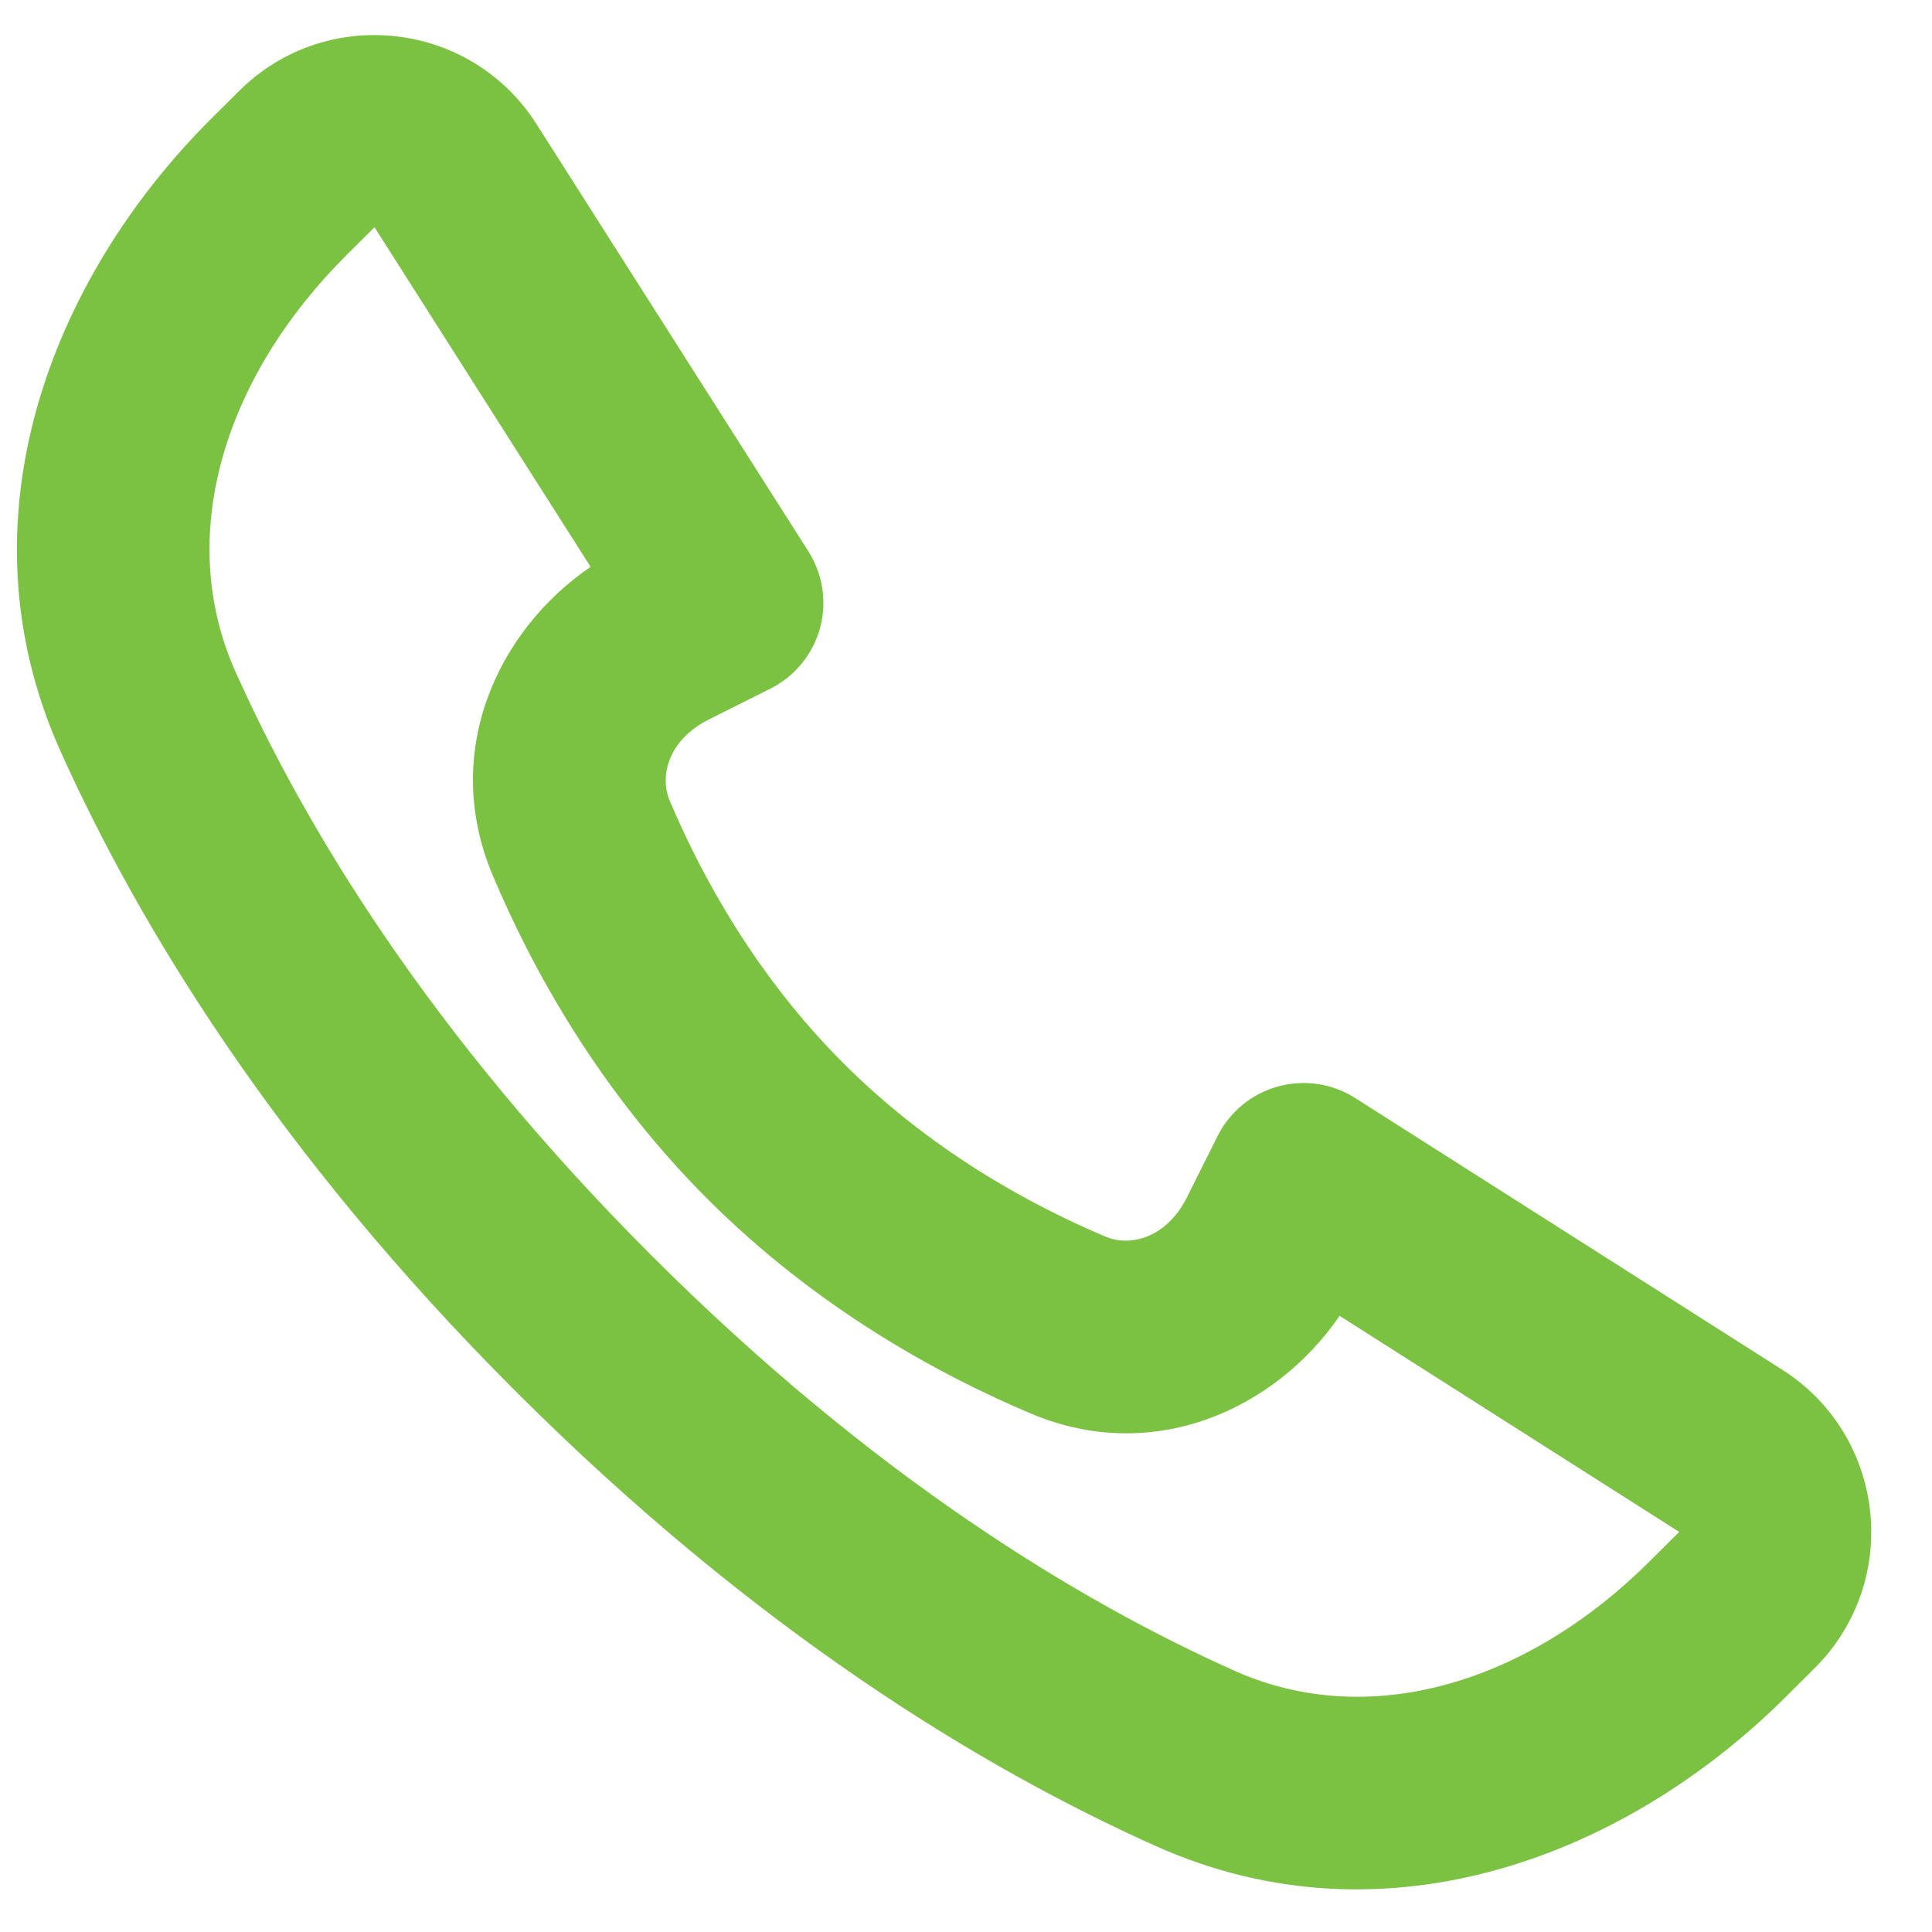 <svg width="13" height="13" viewBox="0 0 13 13" fill="none" xmlns="http://www.w3.org/2000/svg">
<path fill-rule="evenodd" clip-rule="evenodd" d="M4.382 8.446C5.88 9.944 7.271 10.779 8.306 11.242C9.21 11.647 10.277 11.33 11.108 10.498L11.299 10.308L9.014 8.854C8.579 9.487 7.758 9.858 6.938 9.512C6.317 9.25 5.495 8.802 4.76 8.067C4.025 7.332 3.577 6.511 3.315 5.889C2.969 5.069 3.34 4.248 3.974 3.814L2.52 1.529L2.329 1.719C1.497 2.551 1.18 3.618 1.585 4.521C2.049 5.557 2.884 6.948 4.382 8.446ZM7.778 12.422C6.605 11.897 5.082 10.973 3.468 9.36C1.854 7.746 0.931 6.222 0.405 5.05C-0.29 3.498 0.344 1.876 1.415 0.805L1.606 0.615C2.19 0.03 3.166 0.137 3.61 0.835L5.439 3.709C5.537 3.864 5.566 4.052 5.517 4.229C5.468 4.405 5.347 4.552 5.183 4.634L4.774 4.839C4.494 4.978 4.437 5.224 4.506 5.387C4.725 5.905 5.091 6.57 5.674 7.153C6.257 7.737 6.922 8.103 7.441 8.322C7.603 8.39 7.849 8.333 7.988 8.054L8.193 7.644C8.275 7.481 8.422 7.359 8.599 7.311C8.775 7.262 8.964 7.29 9.118 7.388L11.993 9.217C12.69 9.661 12.797 10.637 12.213 11.222L12.022 11.412C10.951 12.483 9.329 13.117 7.778 12.422Z" fill="#7BC142"/>
</svg>

